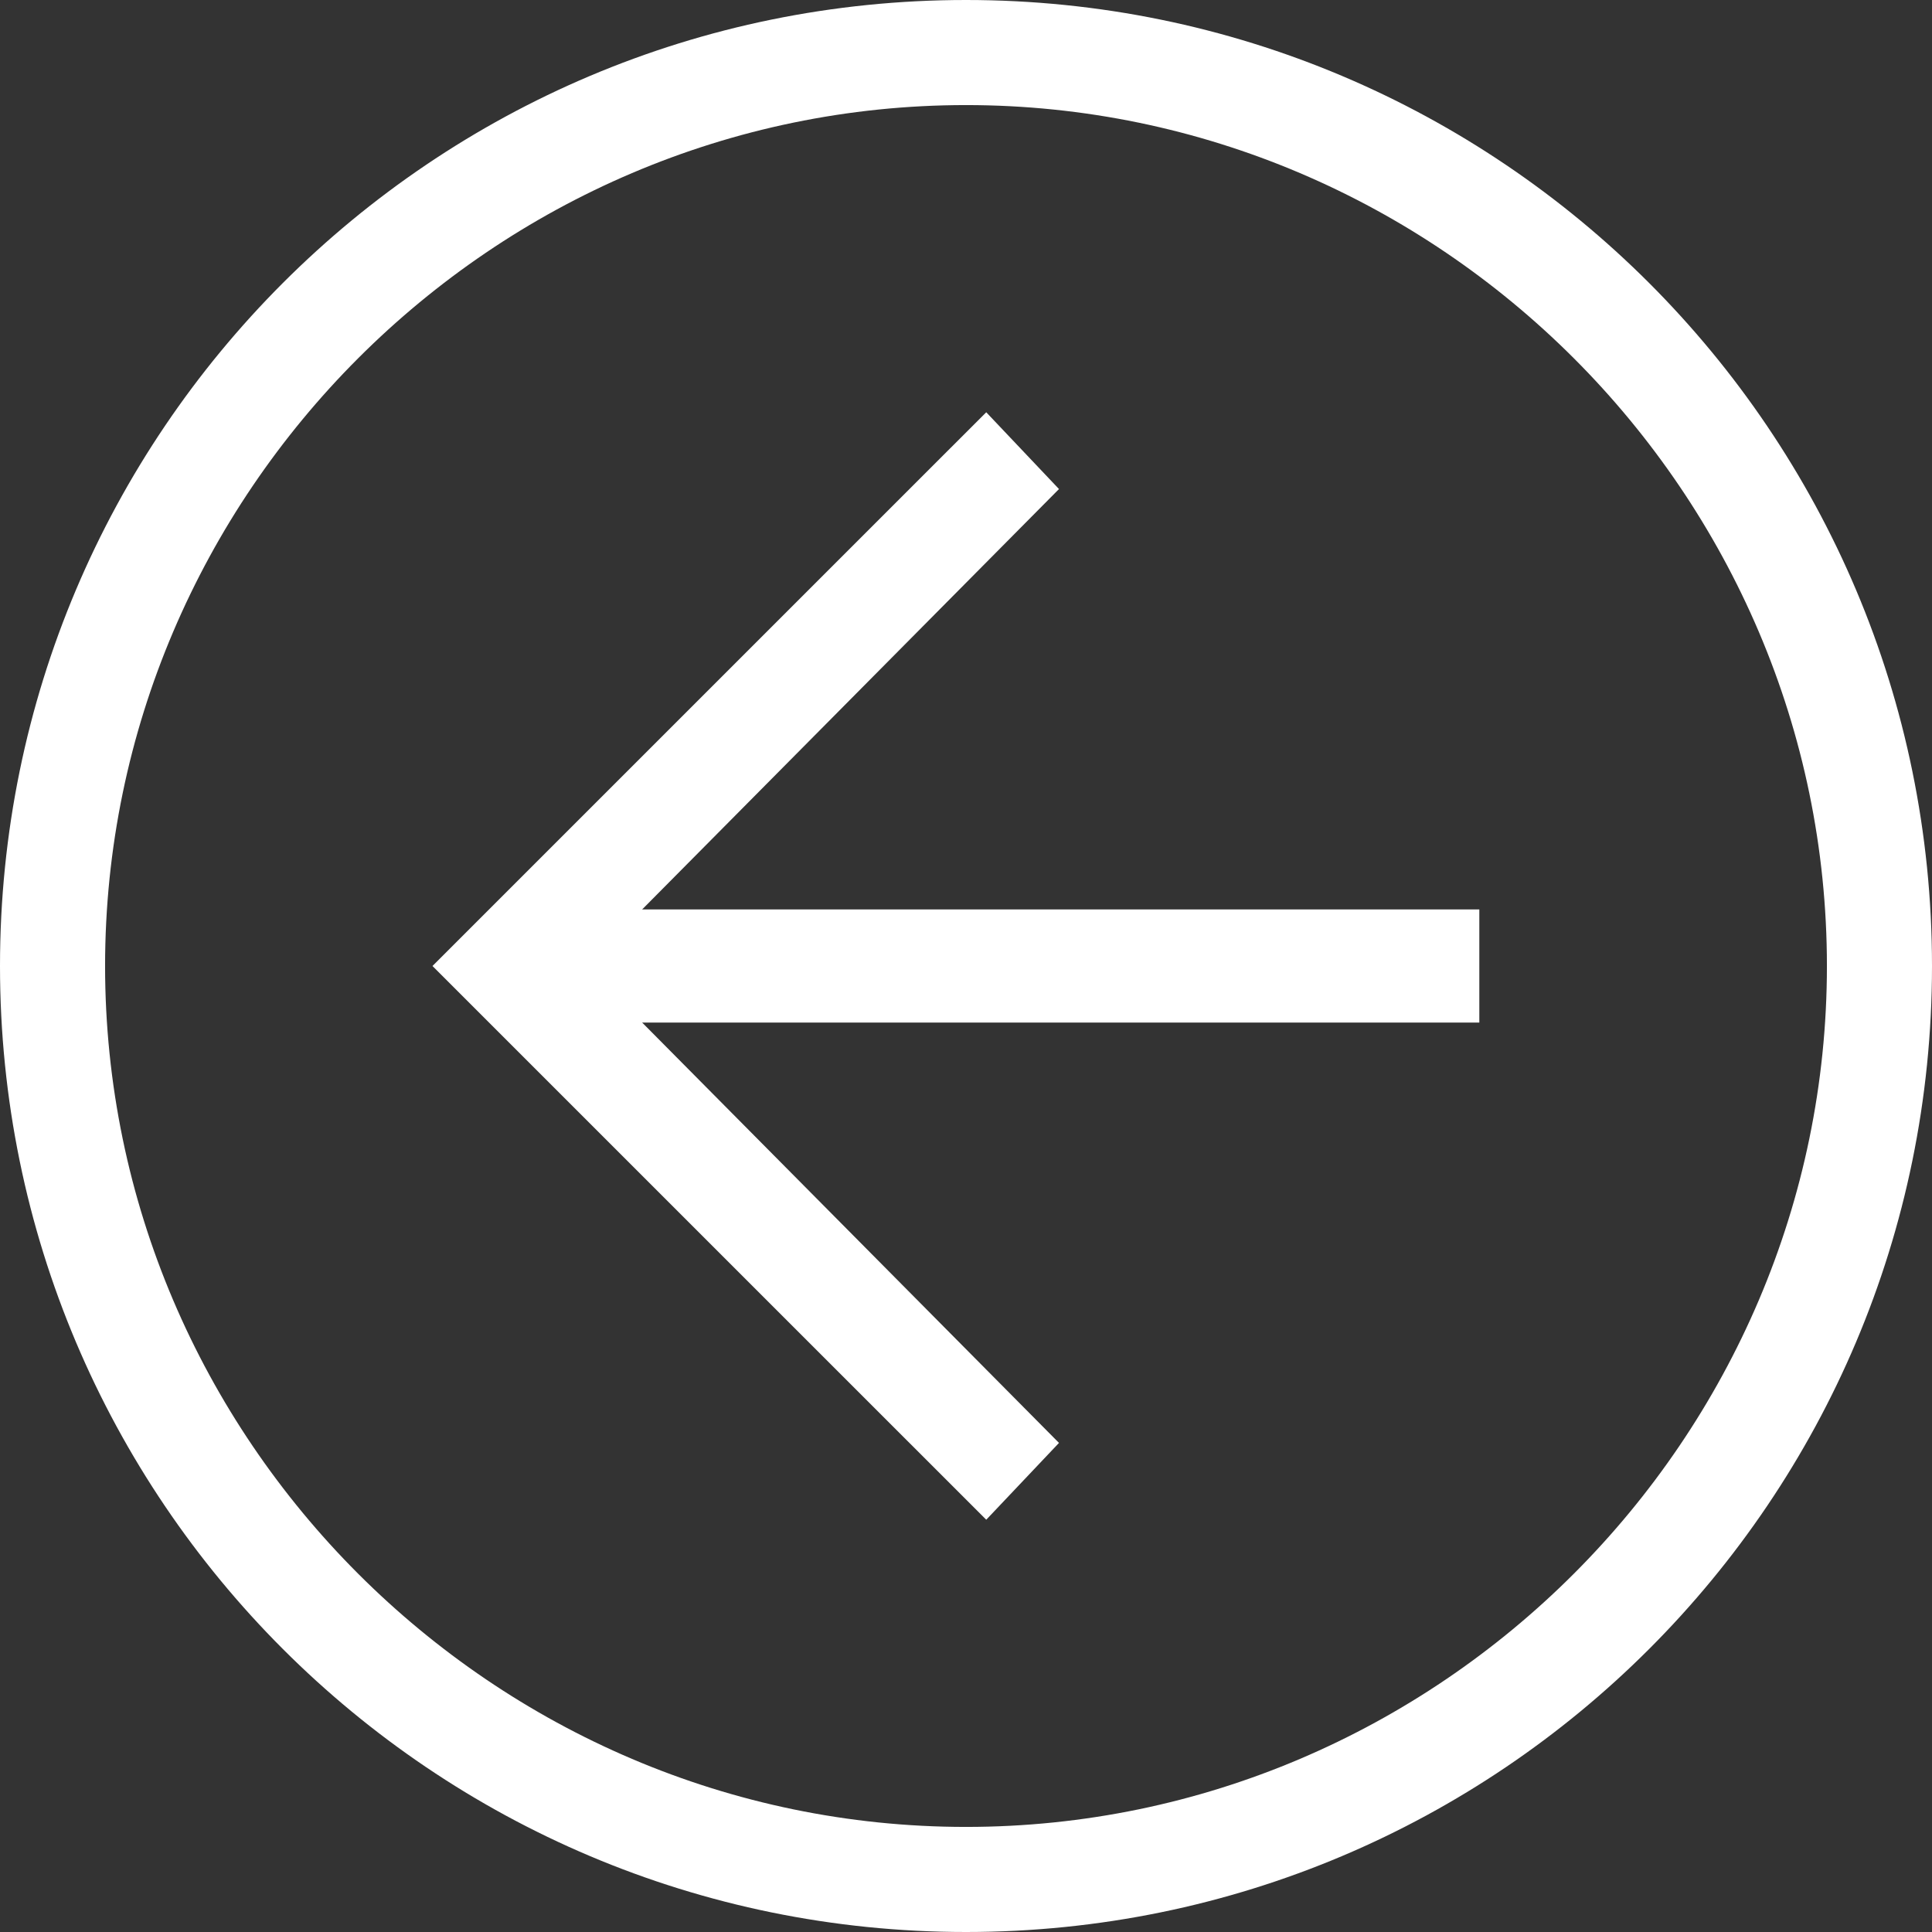 <svg width="46" height="46" viewBox="0 0 46 46" fill="none" xmlns="http://www.w3.org/2000/svg">
<rect x="0" y="0" width="46" height="46" fill="#333333" stroke="none"/>
<path d="M23 46C35.703 46 46 35.703 46 23C46 10.297 35.703 0 23 0C10.297 0 0 10.297 0 23C0 35.703 10.297 46 23 46ZM23 2.502C34.259 2.502 43.498 11.741 43.498 23C43.498 34.259 34.259 43.498 23 43.498C11.741 43.498 2.502 34.259 2.502 23C2.502 11.741 11.741 2.502 23 2.502Z" fill="white"/>
<path d="M23.482 36.184L25.214 34.355L13.954 23L25.214 11.644L23.482 9.816L10.297 23L23.482 36.184Z" fill="white"/>
<path d="M12.125 24.347H35.222V21.653H12.125V24.347Z" fill="white"/>
</svg>
